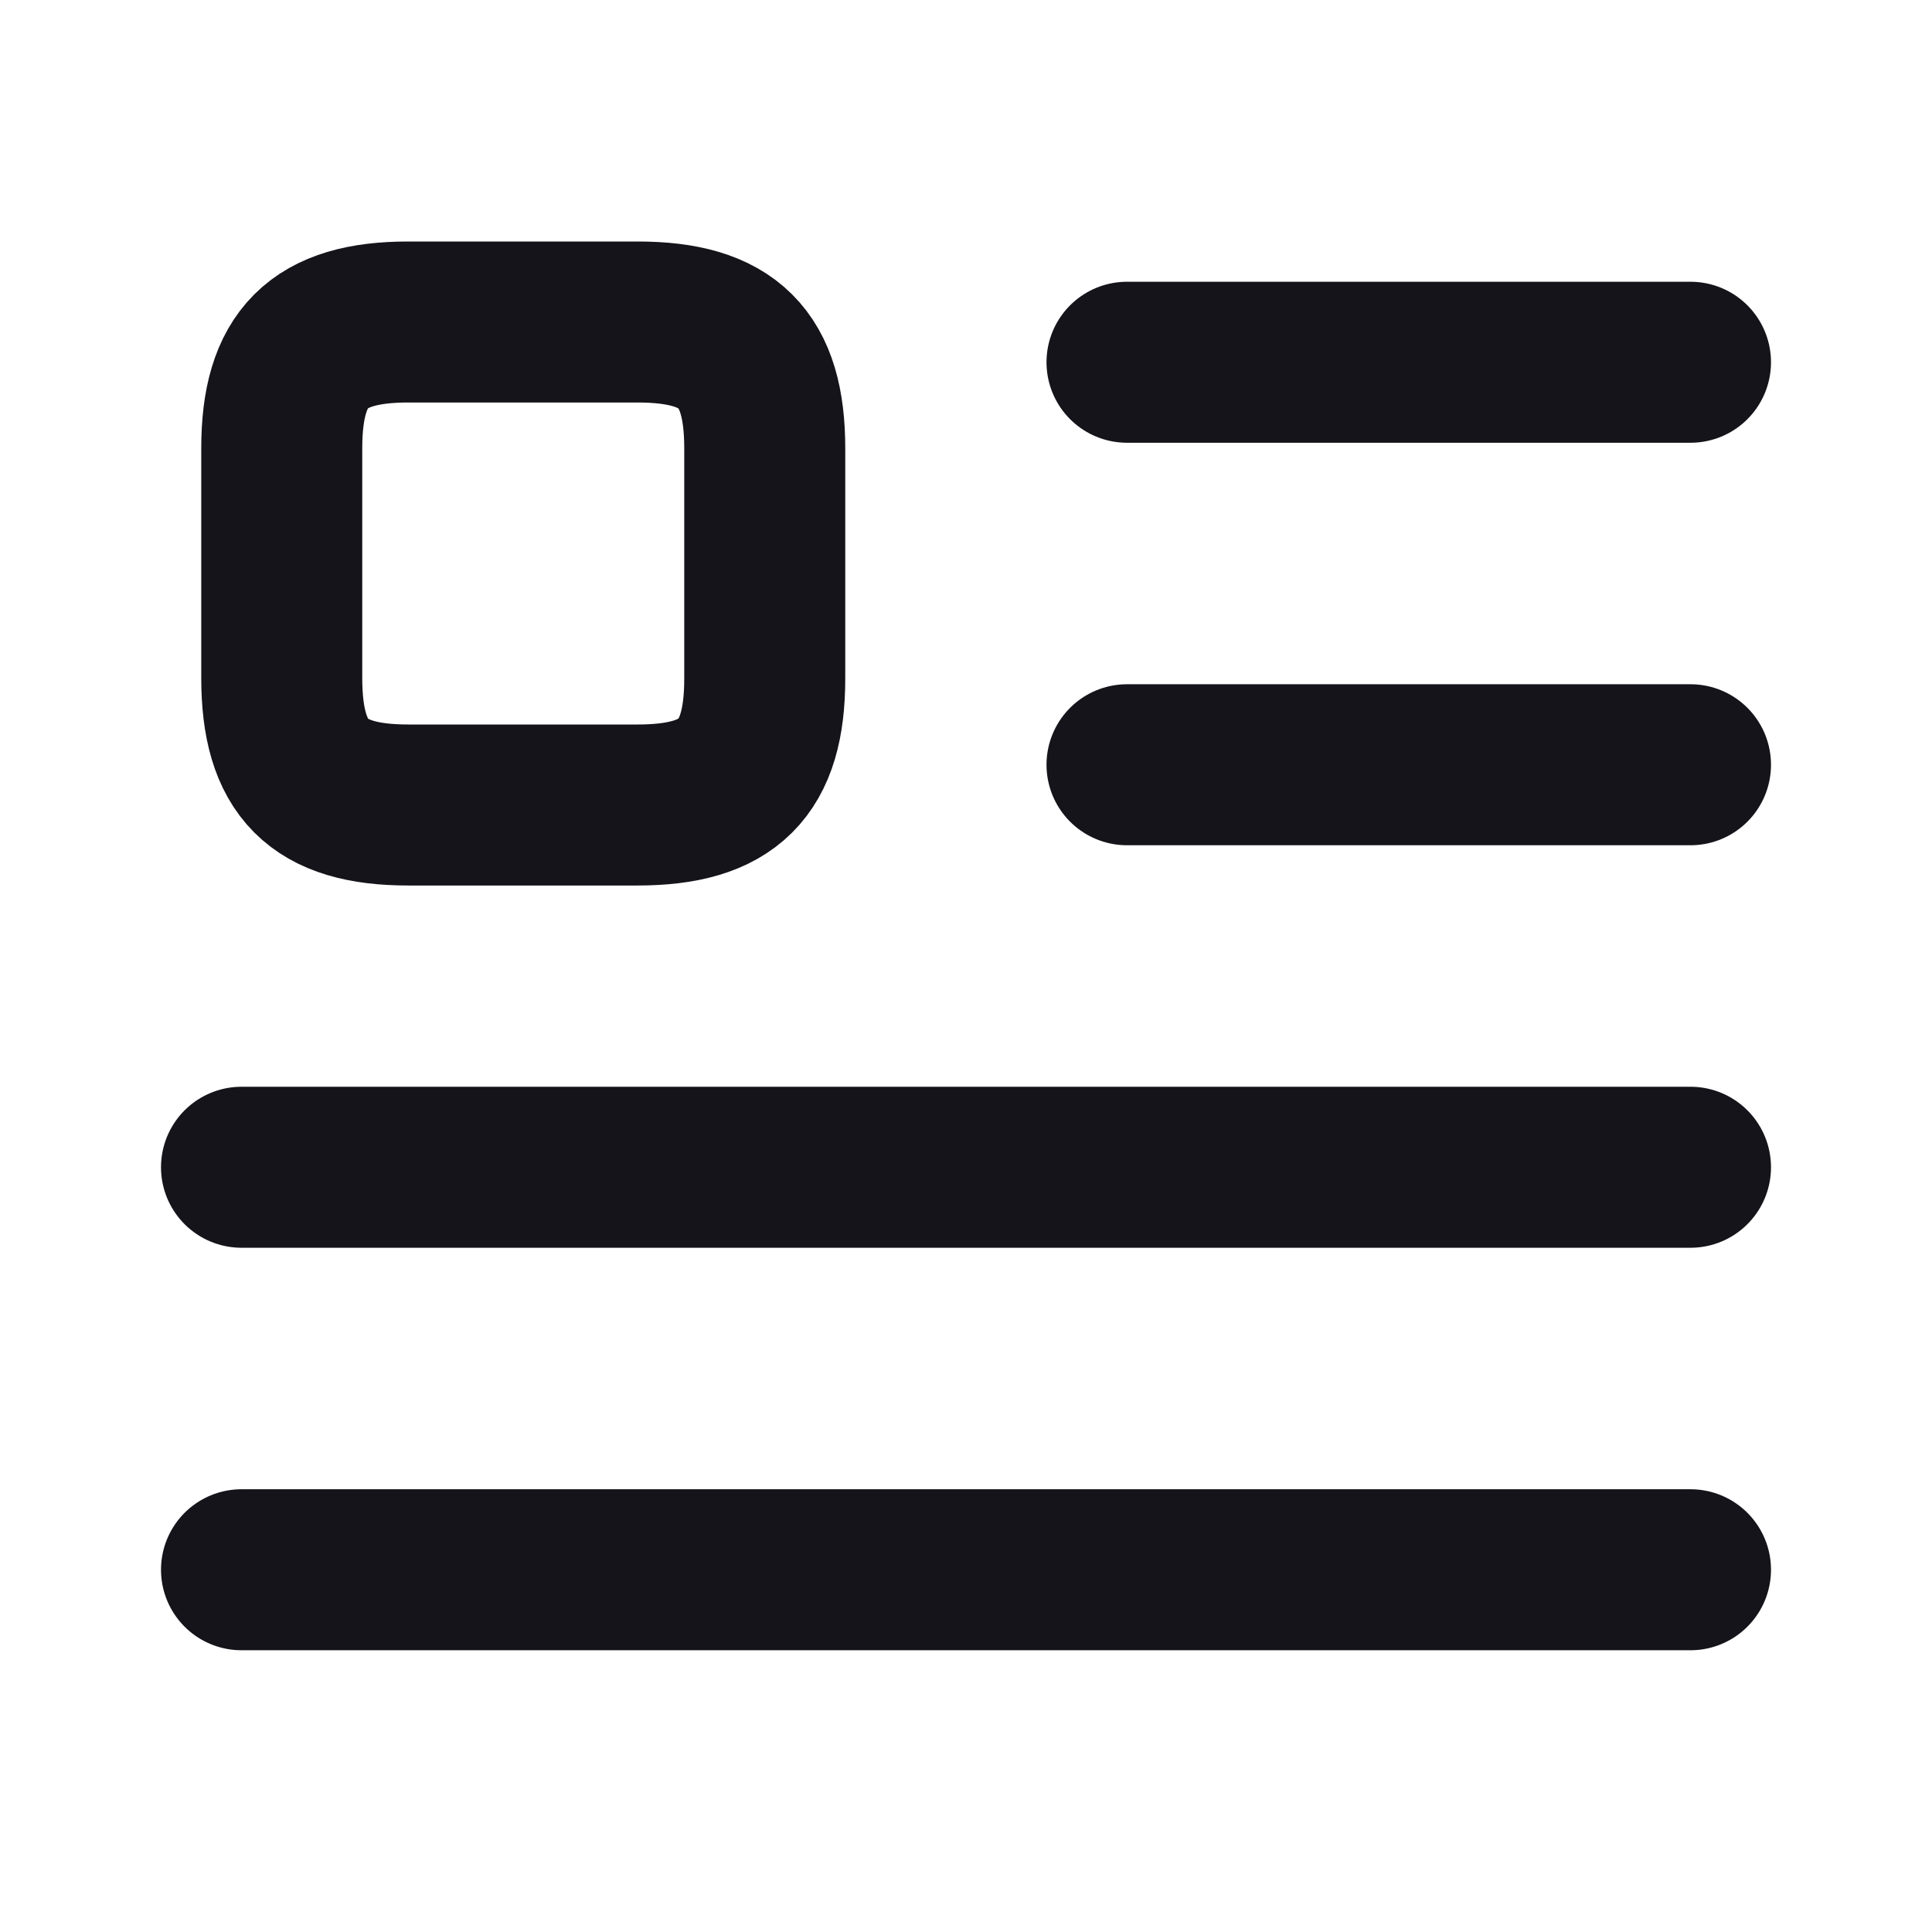 <svg width="24" height="24" viewBox="0 0 24 24" fill="none" xmlns="http://www.w3.org/2000/svg">
<path d="M14 4.5H21" stroke="#15141A" stroke-width="2" stroke-linecap="round" stroke-linejoin="round"/>
<path d="M14 9.5H21" stroke="#15141A" stroke-width="2" stroke-linecap="round" stroke-linejoin="round"/>
<path d="M3 14.5H21" stroke="#15141A" stroke-width="2" stroke-linecap="round" stroke-linejoin="round"/>
<path d="M3 19.5H21" stroke="#15141A" stroke-width="2" stroke-linecap="round" stroke-linejoin="round"/>
<path d="M9.5 8.43V5.57C9.5 4.45 9.05 4 7.92 4H5.07C3.95 4 3.5 4.45 3.5 5.57V8.42C3.5 9.55 3.95 10 5.07 10H7.92C9.05 10 9.5 9.55 9.5 8.43Z" stroke="#15141A" stroke-width="2" stroke-linecap="round" stroke-linejoin="round"/>
</svg>
